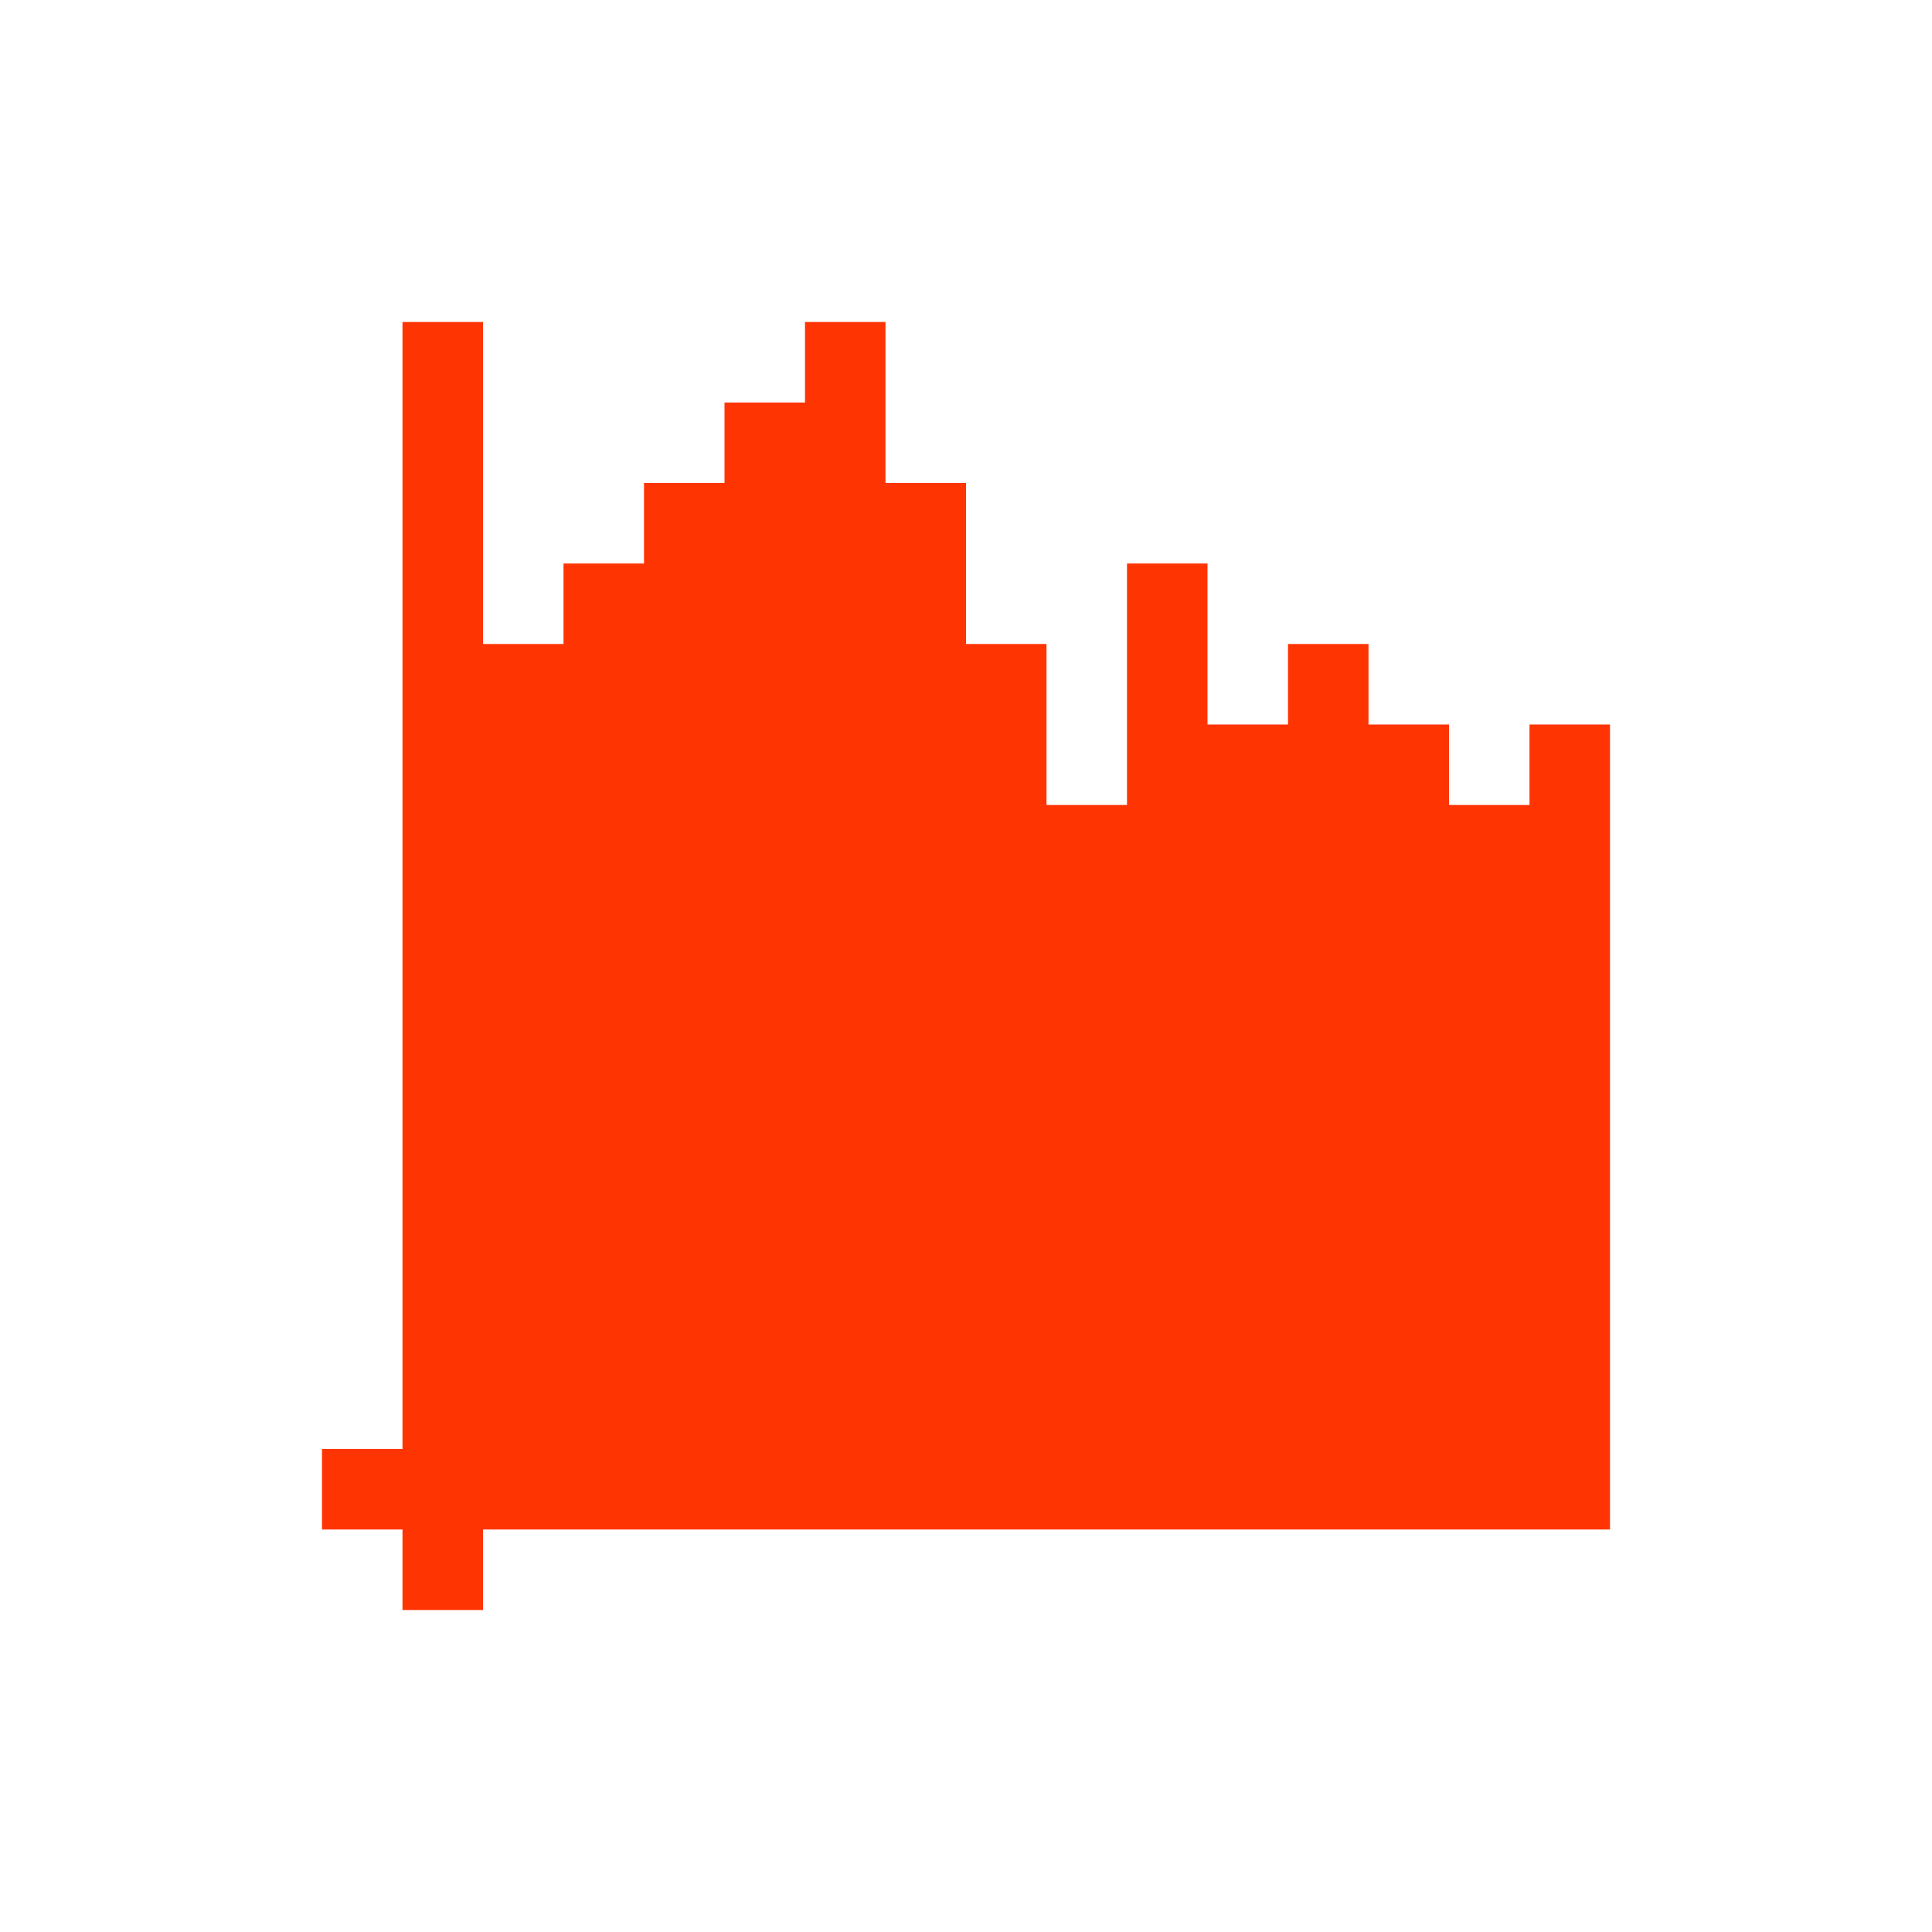<svg xmlns="http://www.w3.org/2000/svg" viewBox="0 0 24 24">
  <defs id="defs3051">
    <style type="text/css" id="current-color-scheme">
      .ColorScheme-Text {
        color:#FF3403;
      }
      </style>
  </defs>
 <path style="fill:currentColor;fill-opacity:1;stroke:none" 
     d="M 5 4 L 5 18 L 4 18 L 4 19 L 5 19 L 5 20 L 6 20 L 6 19 L 7 19 L 20 19 L 20 18 L 20 9 L 19 9 L 19 10 L 18 10 L 18 9 L 17 9 L 17 8 L 16 8 L 16 9 L 15 9 L 15 7 L 14 7 L 14 10 L 13 10 L 13 8 L 12 8 L 12 6 L 11 6 L 11 4 L 10 4 L 10 5 L 9 5 L 9 6 L 8 6 L 8 7 L 7 7 L 7 8 L 6 8 L 6 4 L 5 4 z "
     class="ColorScheme-Text"
     />
</svg>
